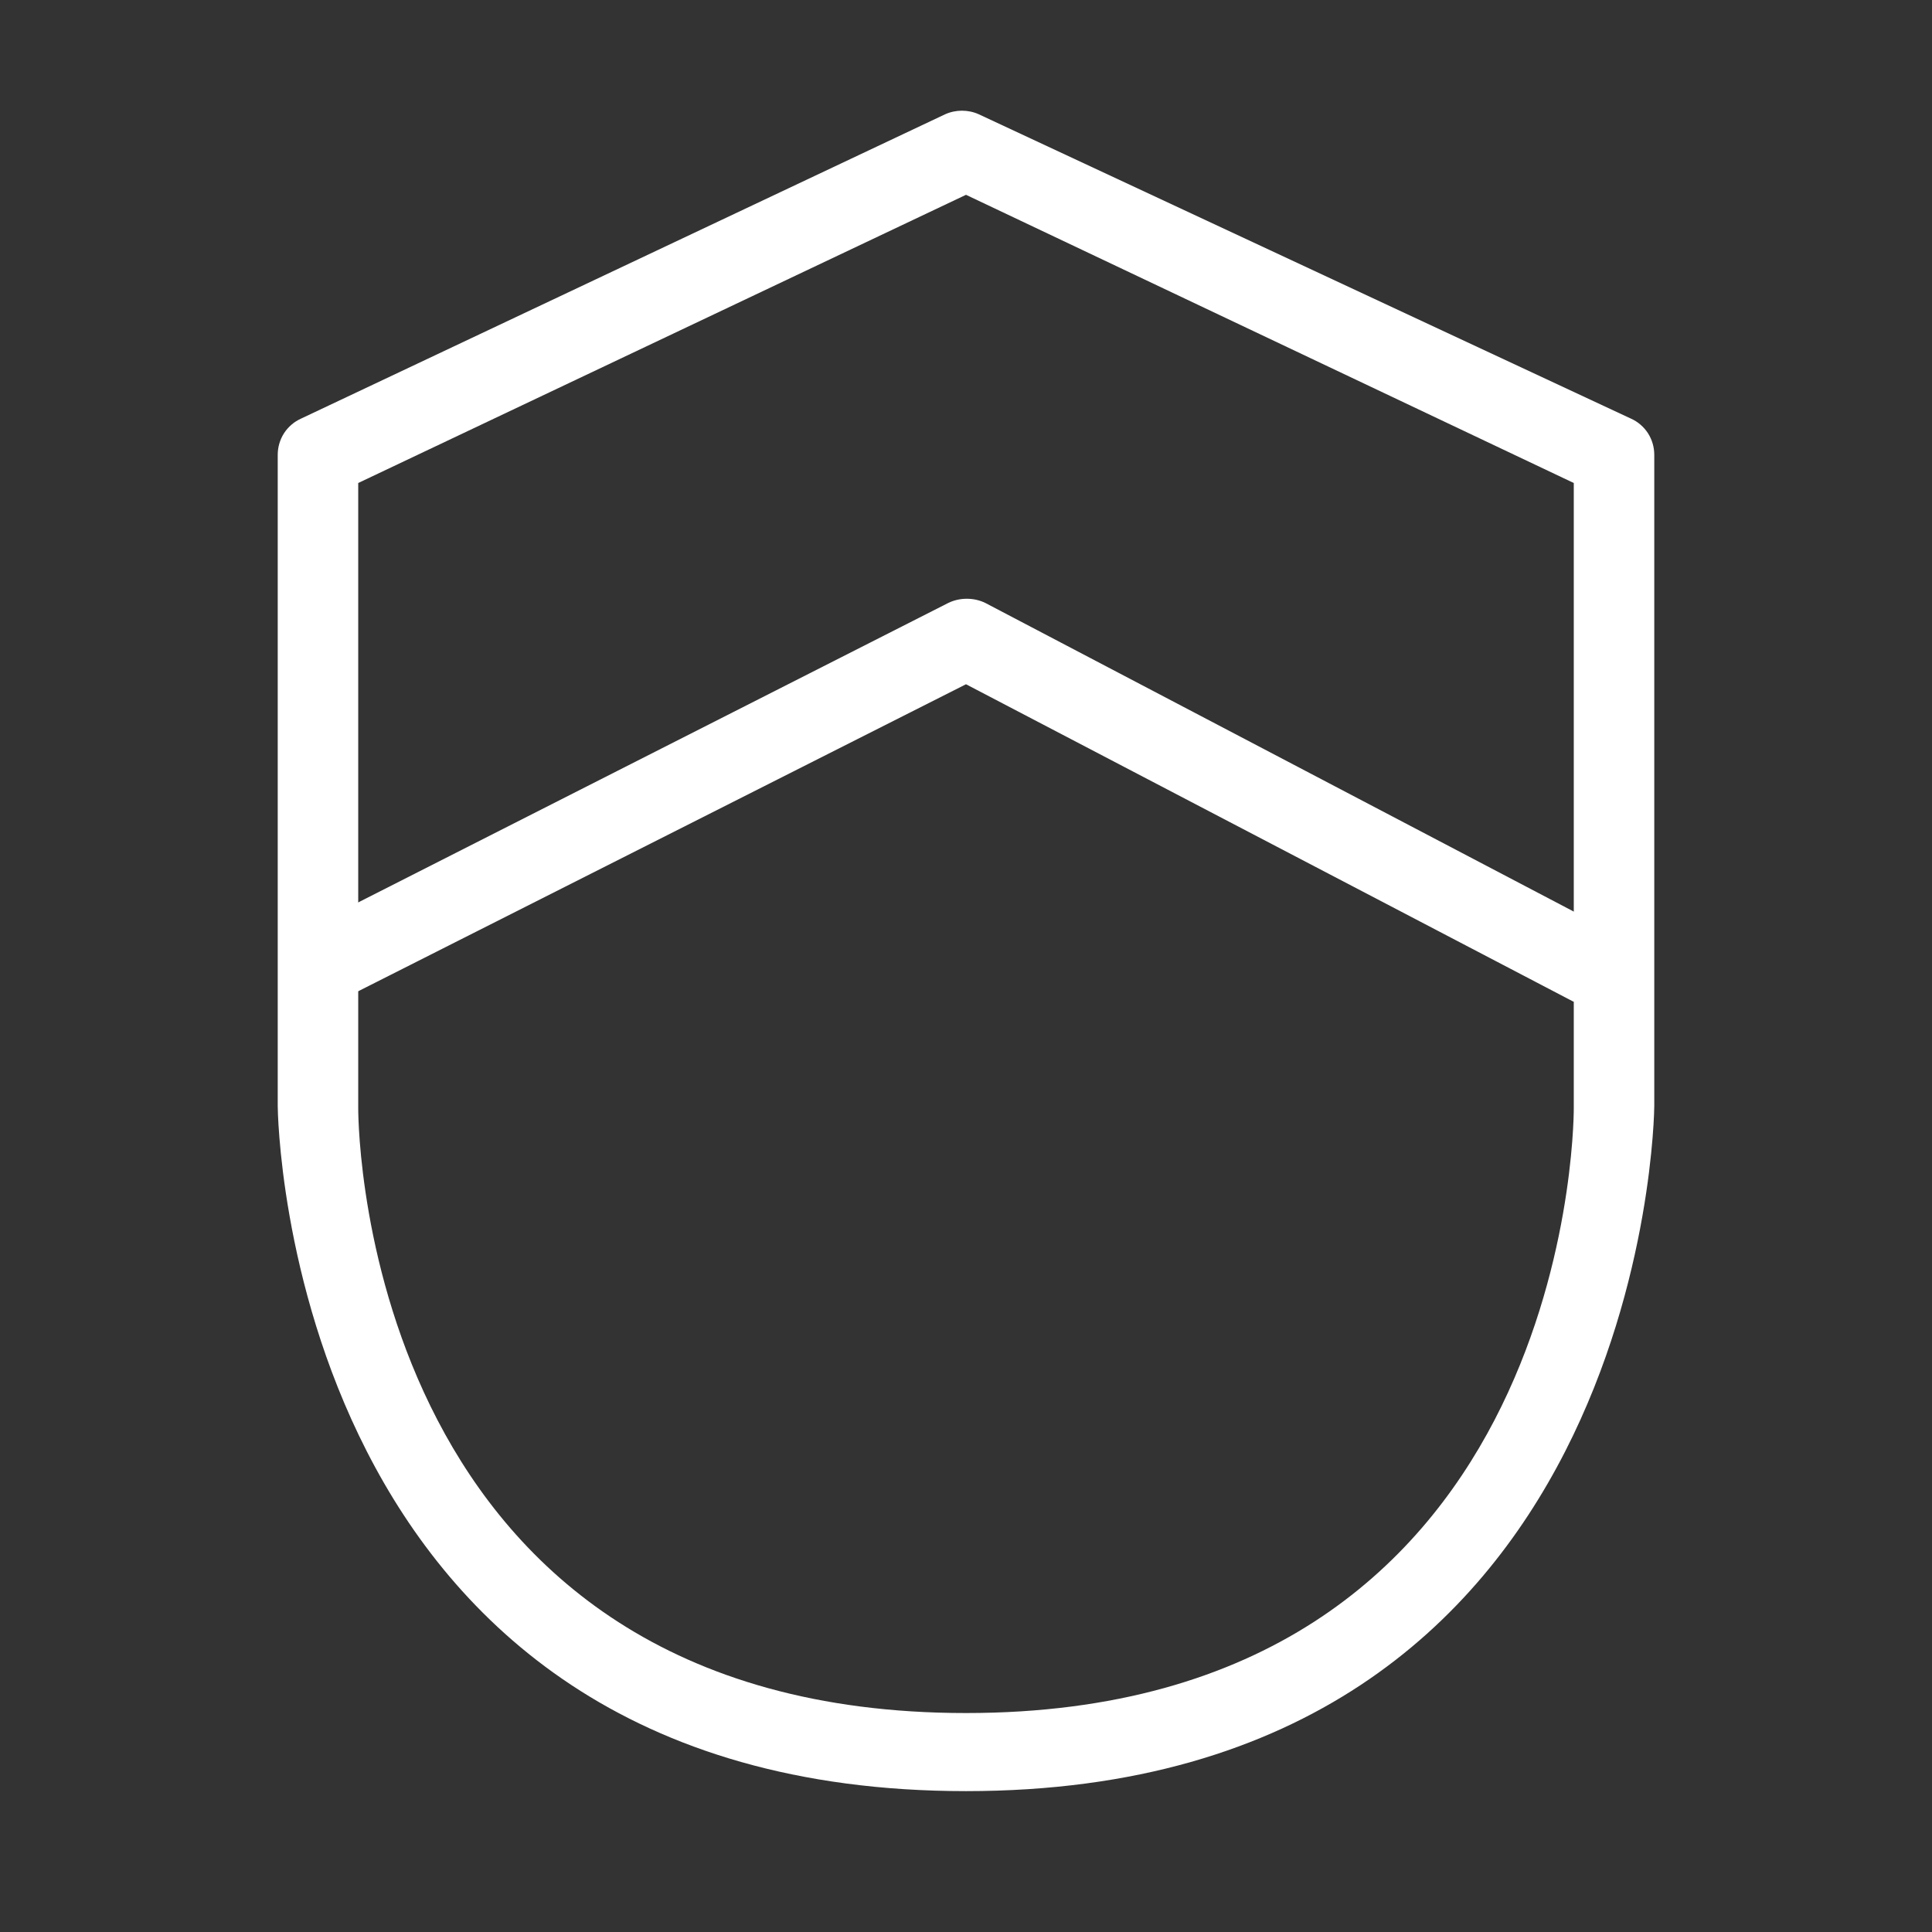 <svg width="24" height="24" viewBox="0 0 24 24" fill="none" xmlns="http://www.w3.org/2000/svg">
<rect x="0" y="0" width="24" height="24" fill="#333333" stroke="none"/>
<path d="M12 22.25C3.55 22.25 3.45 13.83 3.45 13.74V5.65C3.45 5.555 3.477 5.462 3.528 5.382C3.58 5.302 3.653 5.239 3.74 5.2L11.74 1.42C11.806 1.39 11.878 1.375 11.95 1.375C12.022 1.375 12.094 1.39 12.16 1.42L20.26 5.2C20.347 5.239 20.42 5.302 20.472 5.382C20.523 5.462 20.55 5.555 20.55 5.65V13.74C20.55 13.83 20.45 22.25 12 22.25ZM4.45 6V13.77C4.45 14.08 4.56 21.28 12 21.28C19.44 21.28 19.55 14.08 19.55 13.77V6L12 2.42L4.45 6Z" fill="white"/>
<path d="M4 12.5C3.887 12.501 3.776 12.462 3.688 12.392C3.599 12.322 3.536 12.223 3.511 12.113C3.485 12.002 3.498 11.886 3.547 11.784C3.596 11.682 3.678 11.599 3.78 11.55L11.78 7.49C11.852 7.455 11.93 7.438 12.01 7.438C12.09 7.438 12.168 7.455 12.24 7.49L20 11.56C20.101 11.629 20.173 11.733 20.203 11.852C20.232 11.97 20.217 12.096 20.161 12.204C20.104 12.313 20.009 12.397 19.895 12.44C19.781 12.483 19.654 12.483 19.54 12.44L12 8.5L4.18 12.45C4.123 12.475 4.062 12.492 4 12.5Z" fill="white"/>
</svg>
